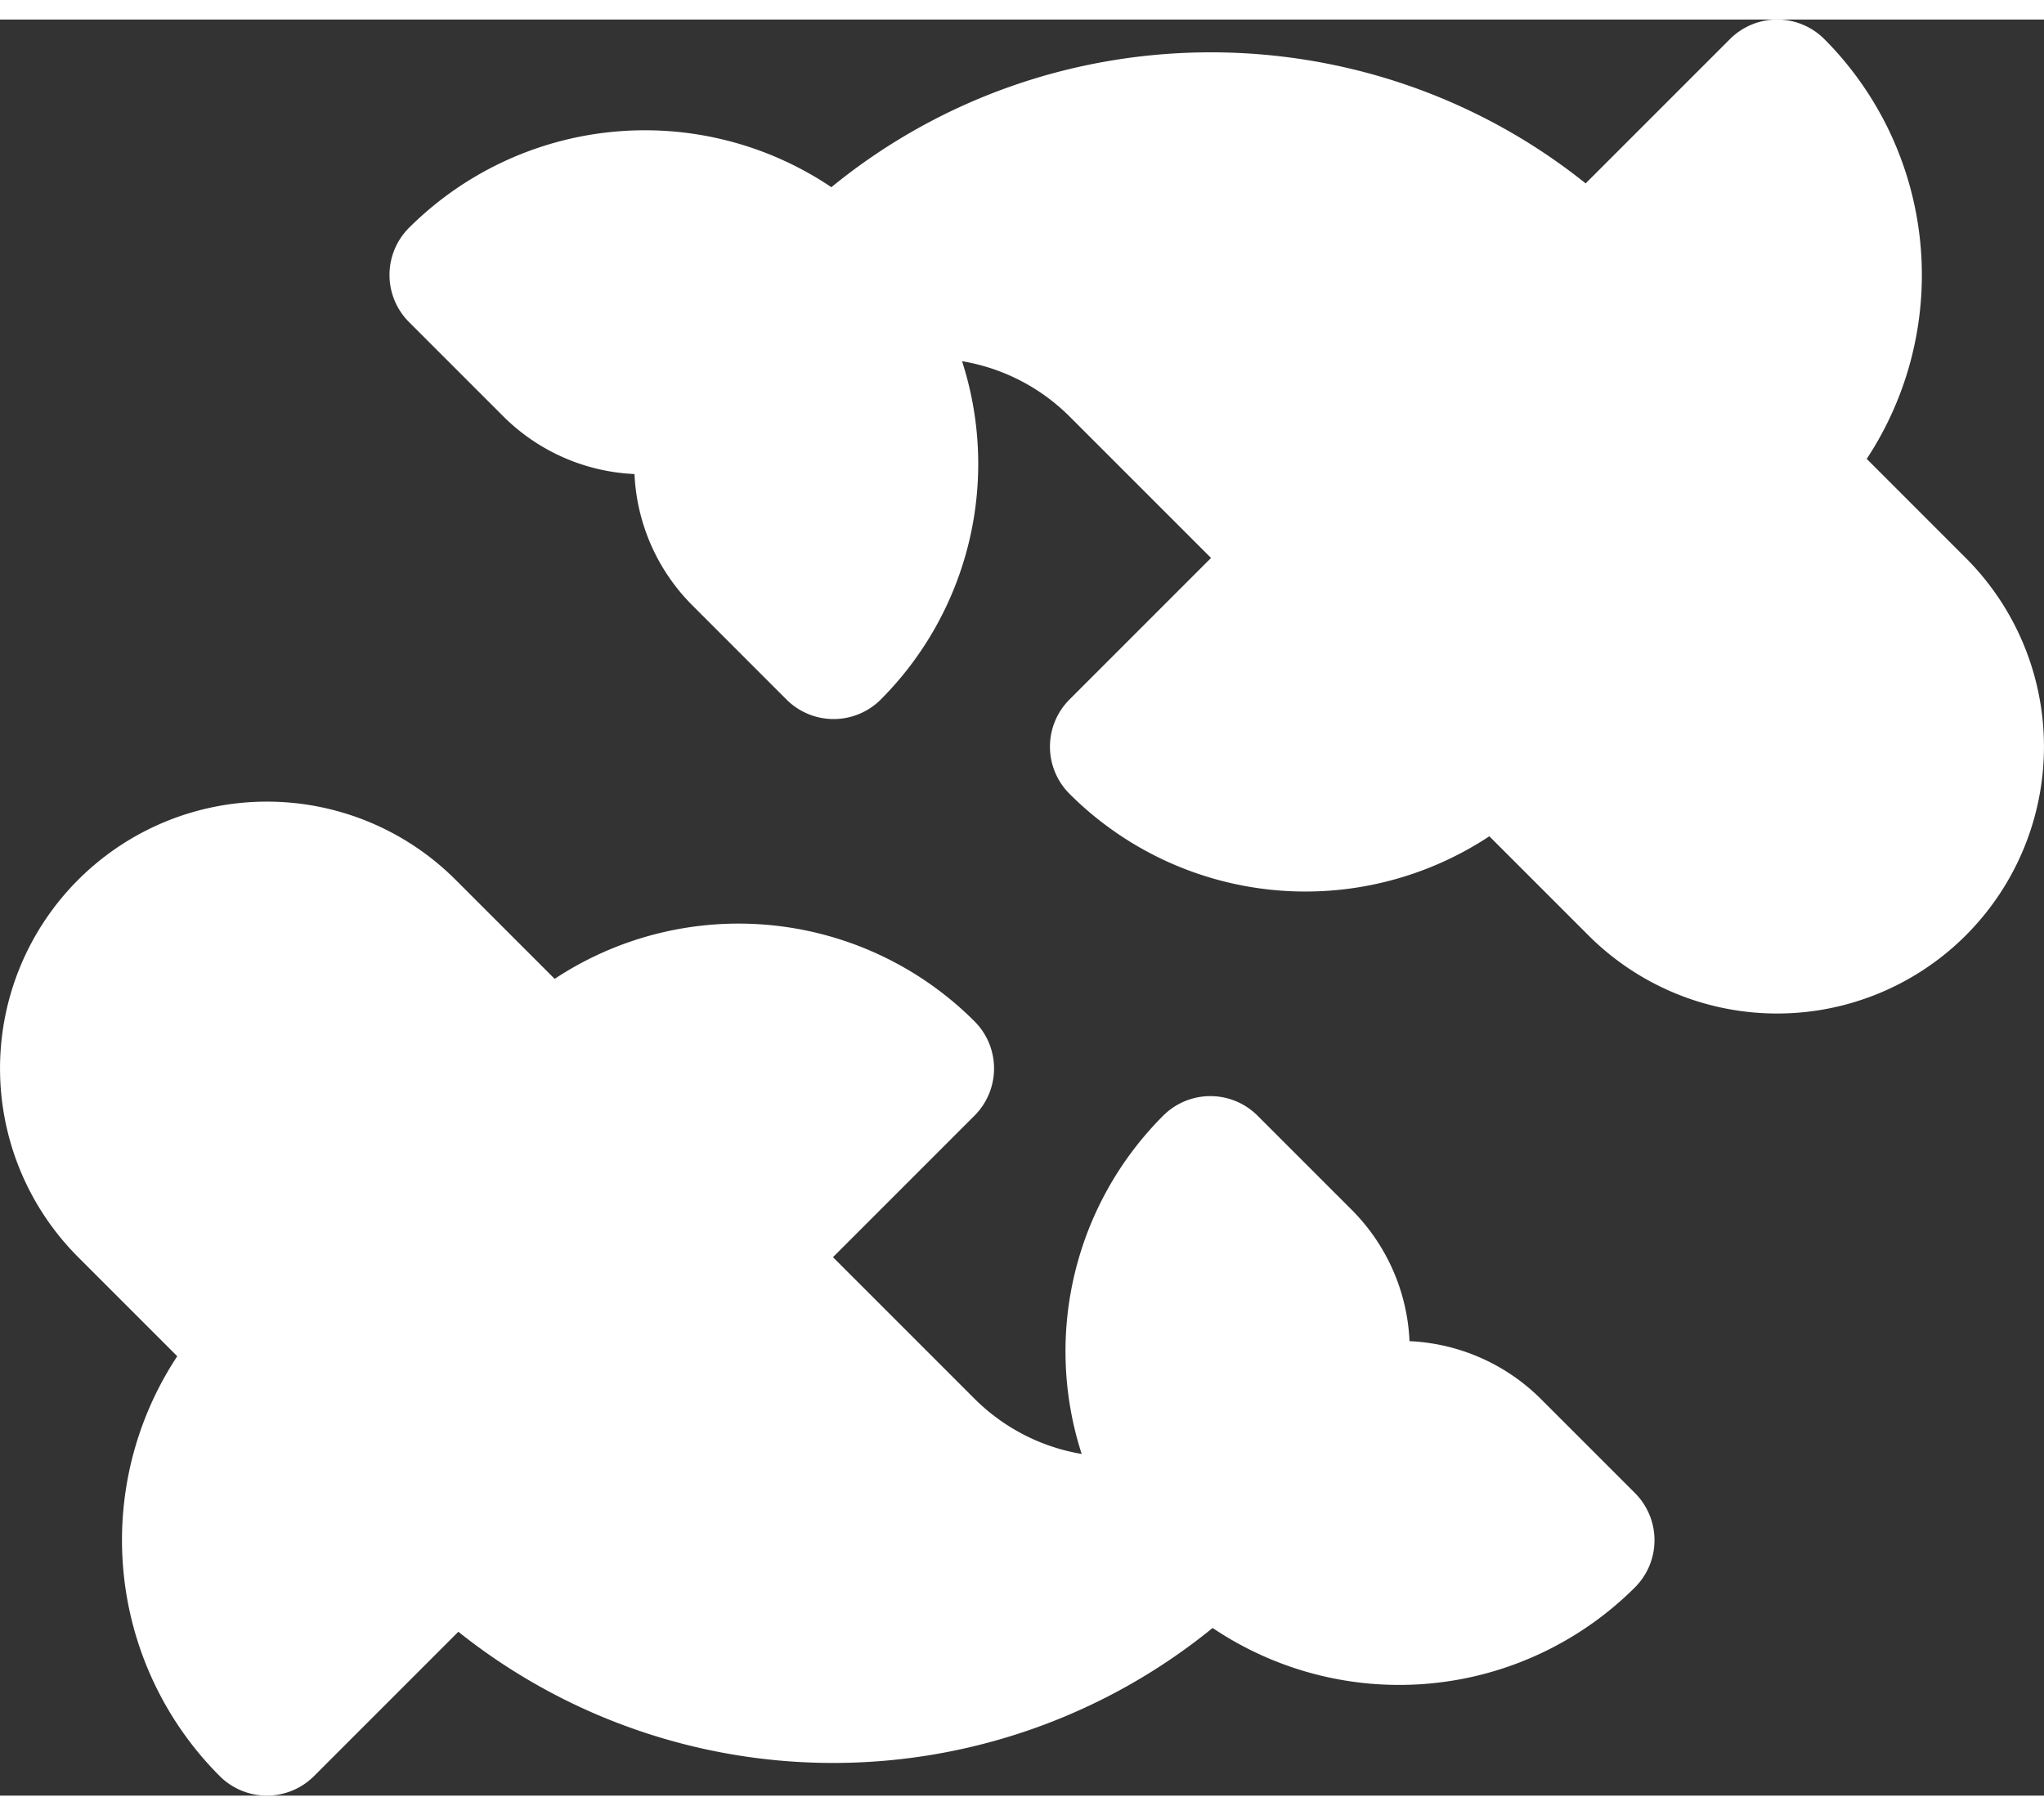 <svg xmlns="http://www.w3.org/2000/svg" width="250.998" height="222.904" viewBox="0 0 511.998 444.904"><rect x="0" y="0" width="511.998" height="444.904" fill="#333333" stroke="none"/><g transform="translate(-704 -318)"><g transform="translate(704 284.454)"><path d="M492.415,168.431,467.592,143.6A83.694,83.694,0,0,0,456.968,38.442a16.7,16.7,0,0,0-23.631,0L397.189,74.59c-55.1-44.073-134.208-43.785-188.939.953A83.657,83.657,0,0,0,102.462,85.709a16.7,16.7,0,0,0,0,23.63l23.631,23.631A49.661,49.661,0,0,0,158.934,147.4a49.638,49.638,0,0,0,14.433,32.835L197,203.875a16.7,16.7,0,0,0,23.63,0,83.579,83.579,0,0,0,20.35-84.745A49.762,49.762,0,0,1,267.9,132.969l35.45,35.451L267.9,203.874a16.7,16.7,0,0,0,0,23.631,83.581,83.581,0,0,0,105.163,10.633l24.819,24.82a66.842,66.842,0,1,0,94.532-94.527Z" fill="#fff"/><path d="M409.537,402.656,385.9,379.024a49.723,49.723,0,0,0-32.833-14.412,49.629,49.629,0,0,0-14.435-32.855L315,308.126a16.7,16.7,0,0,0-23.631,0,83.46,83.46,0,0,0-20.421,84.741A49.672,49.672,0,0,1,244.1,379.024l-35.45-35.451,35.45-35.454a16.7,16.7,0,0,0,0-23.631,83.58,83.58,0,0,0-105.163-10.633l-24.819-24.82a66.845,66.845,0,1,0-94.531,94.536L44.4,368.387A83.584,83.584,0,0,0,55.032,473.554a16.7,16.7,0,0,0,23.63,0l36.149-36.149a150.519,150.519,0,0,0,188.938-.951,83.611,83.611,0,0,0,105.787-10.168,16.705,16.705,0,0,0,0-23.63Z" fill="#fff"/></g></g></svg>